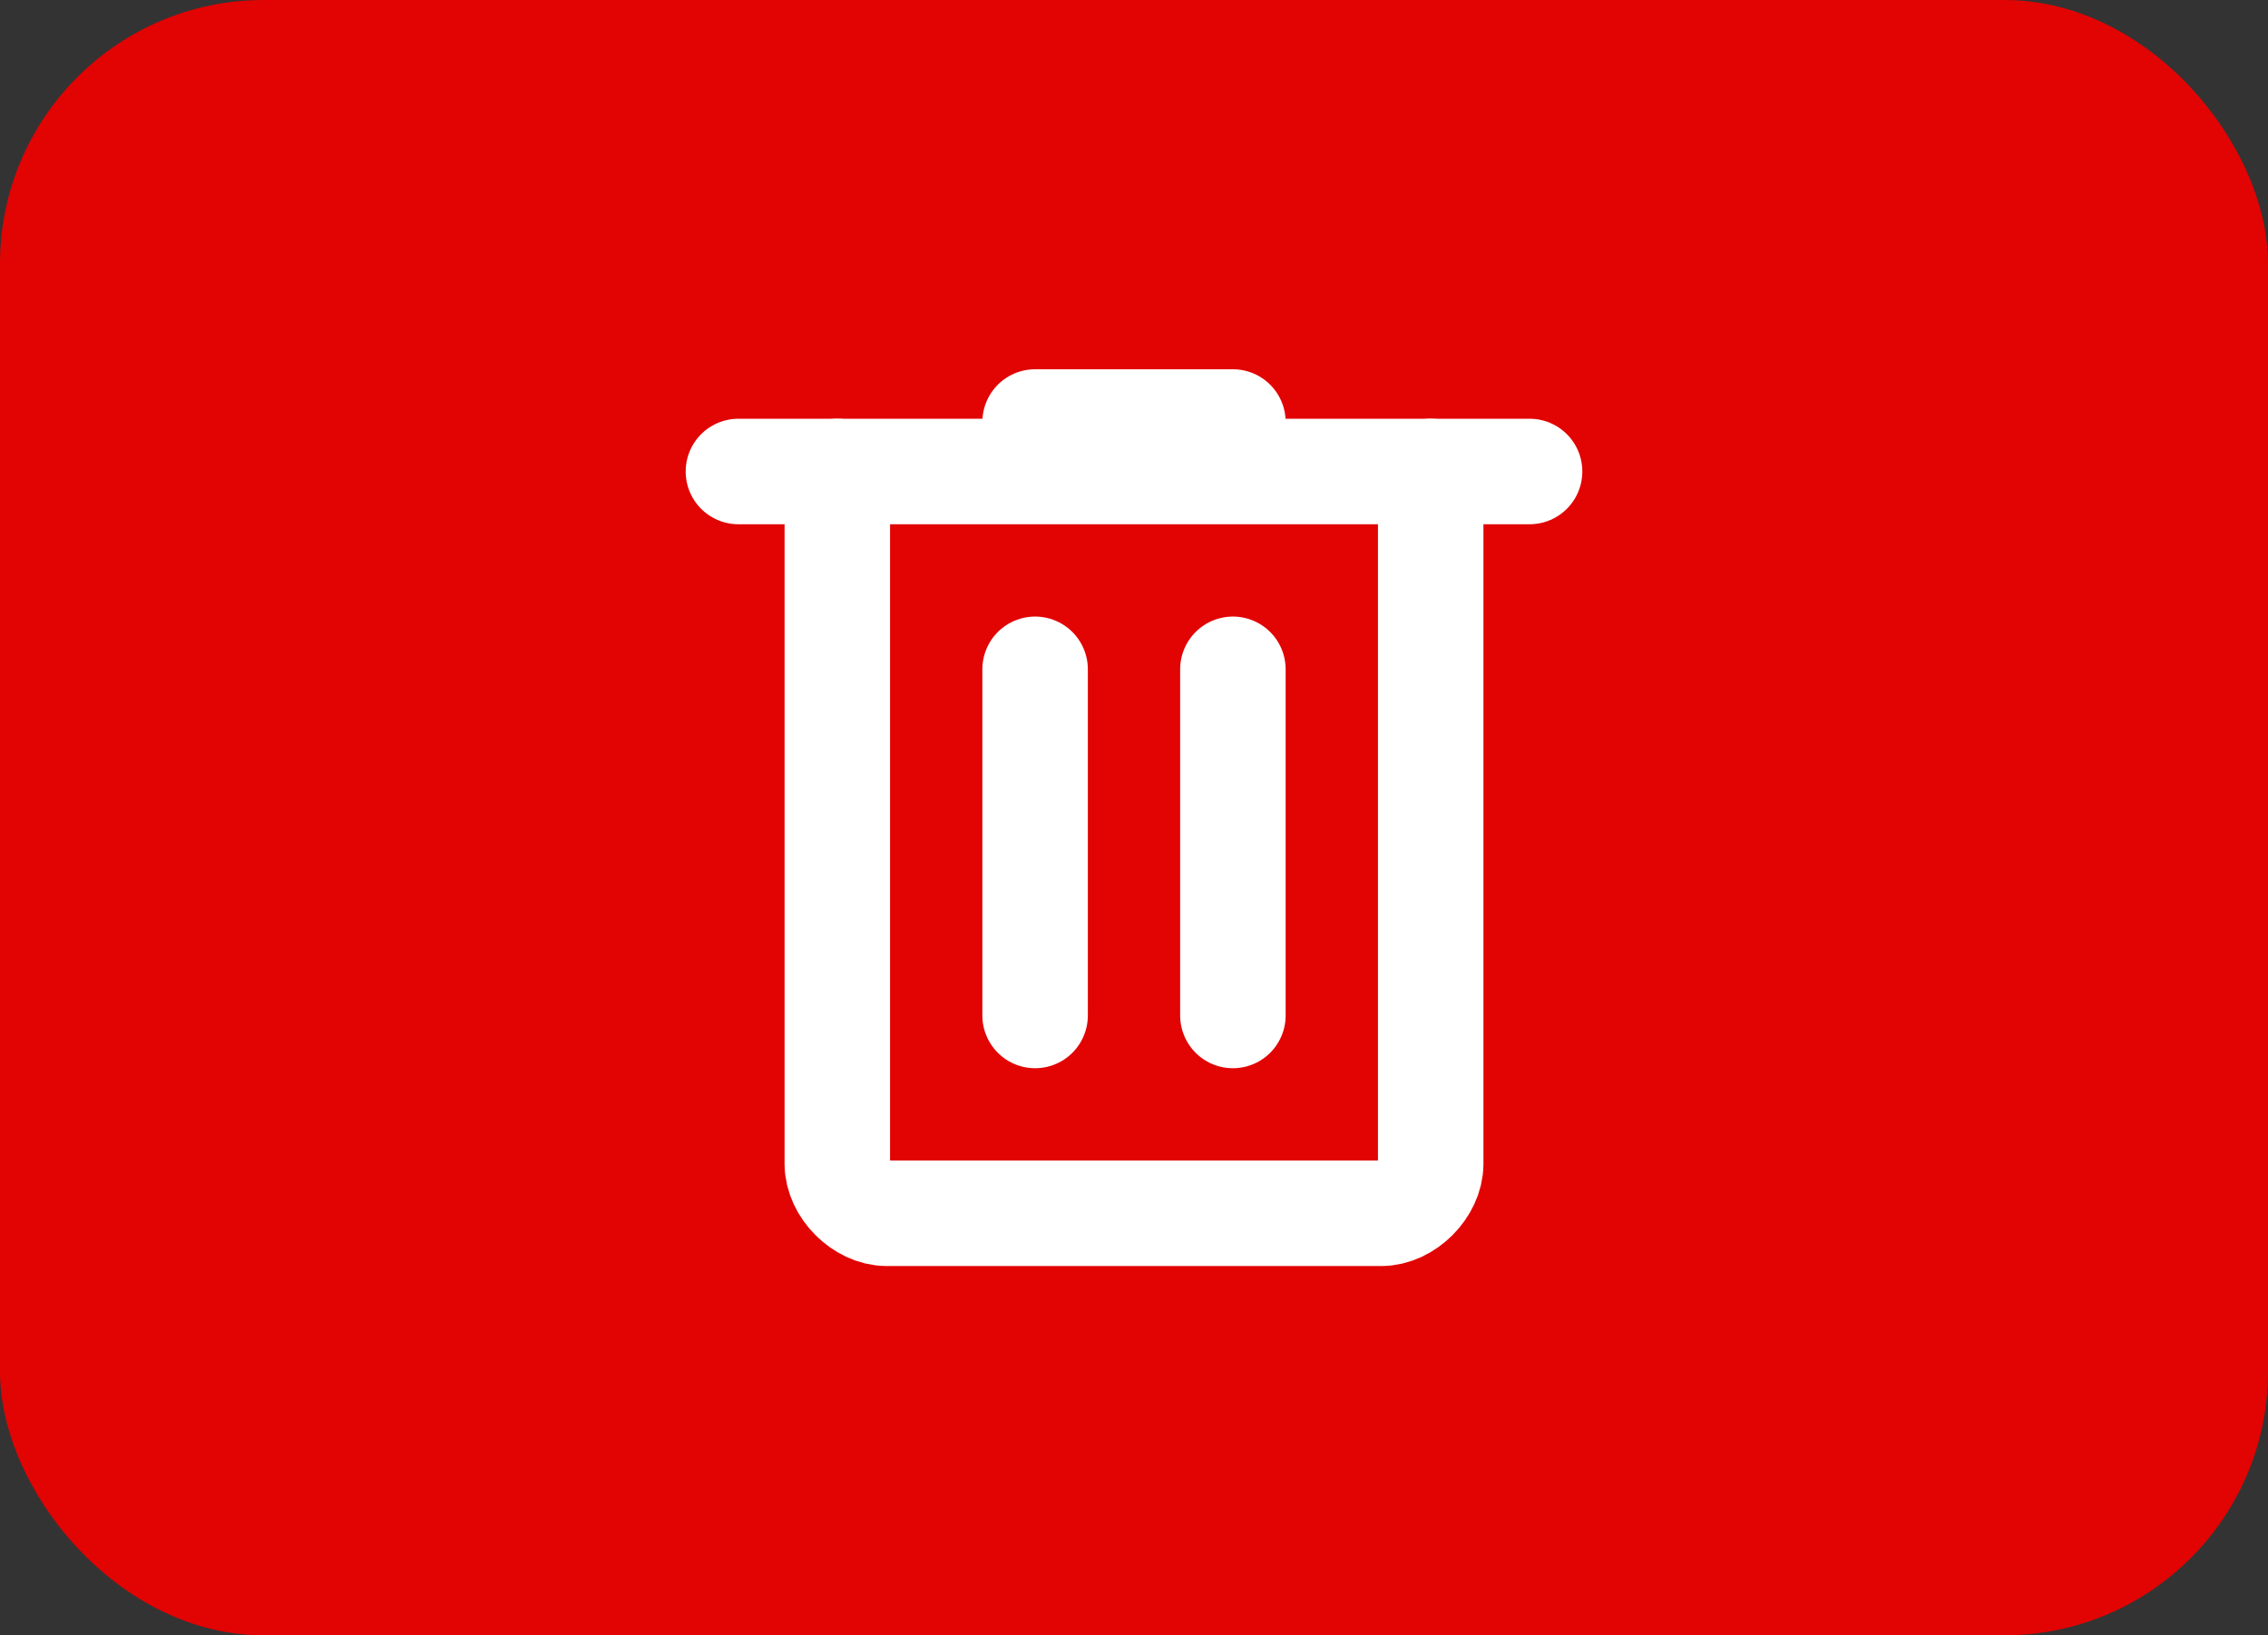 <svg width="43" height="31" viewBox="0 0 43 31" fill="none" xmlns="http://www.w3.org/2000/svg">
<rect x="0" y="0" width="43" height="31" fill="#333333" stroke="none"/>
<rect width="43" height="31" rx="5" fill="#E20303"/>
<path d="M27.125 8.938V22.062C27.125 22.531 26.656 23 26.188 23H21.5H16.812C16.344 23 15.875 22.531 15.875 22.062V8.938" stroke="white" stroke-width="2" stroke-linecap="round" stroke-linejoin="round"/>
<path d="M14 8.938H29" stroke="white" stroke-width="2" stroke-linecap="round" stroke-linejoin="round"/>
<path d="M19.625 8H23.375M19.625 12.688V19.25M23.375 12.688V19.25" stroke="white" stroke-width="2" stroke-linecap="round" stroke-linejoin="round"/>
</svg>

